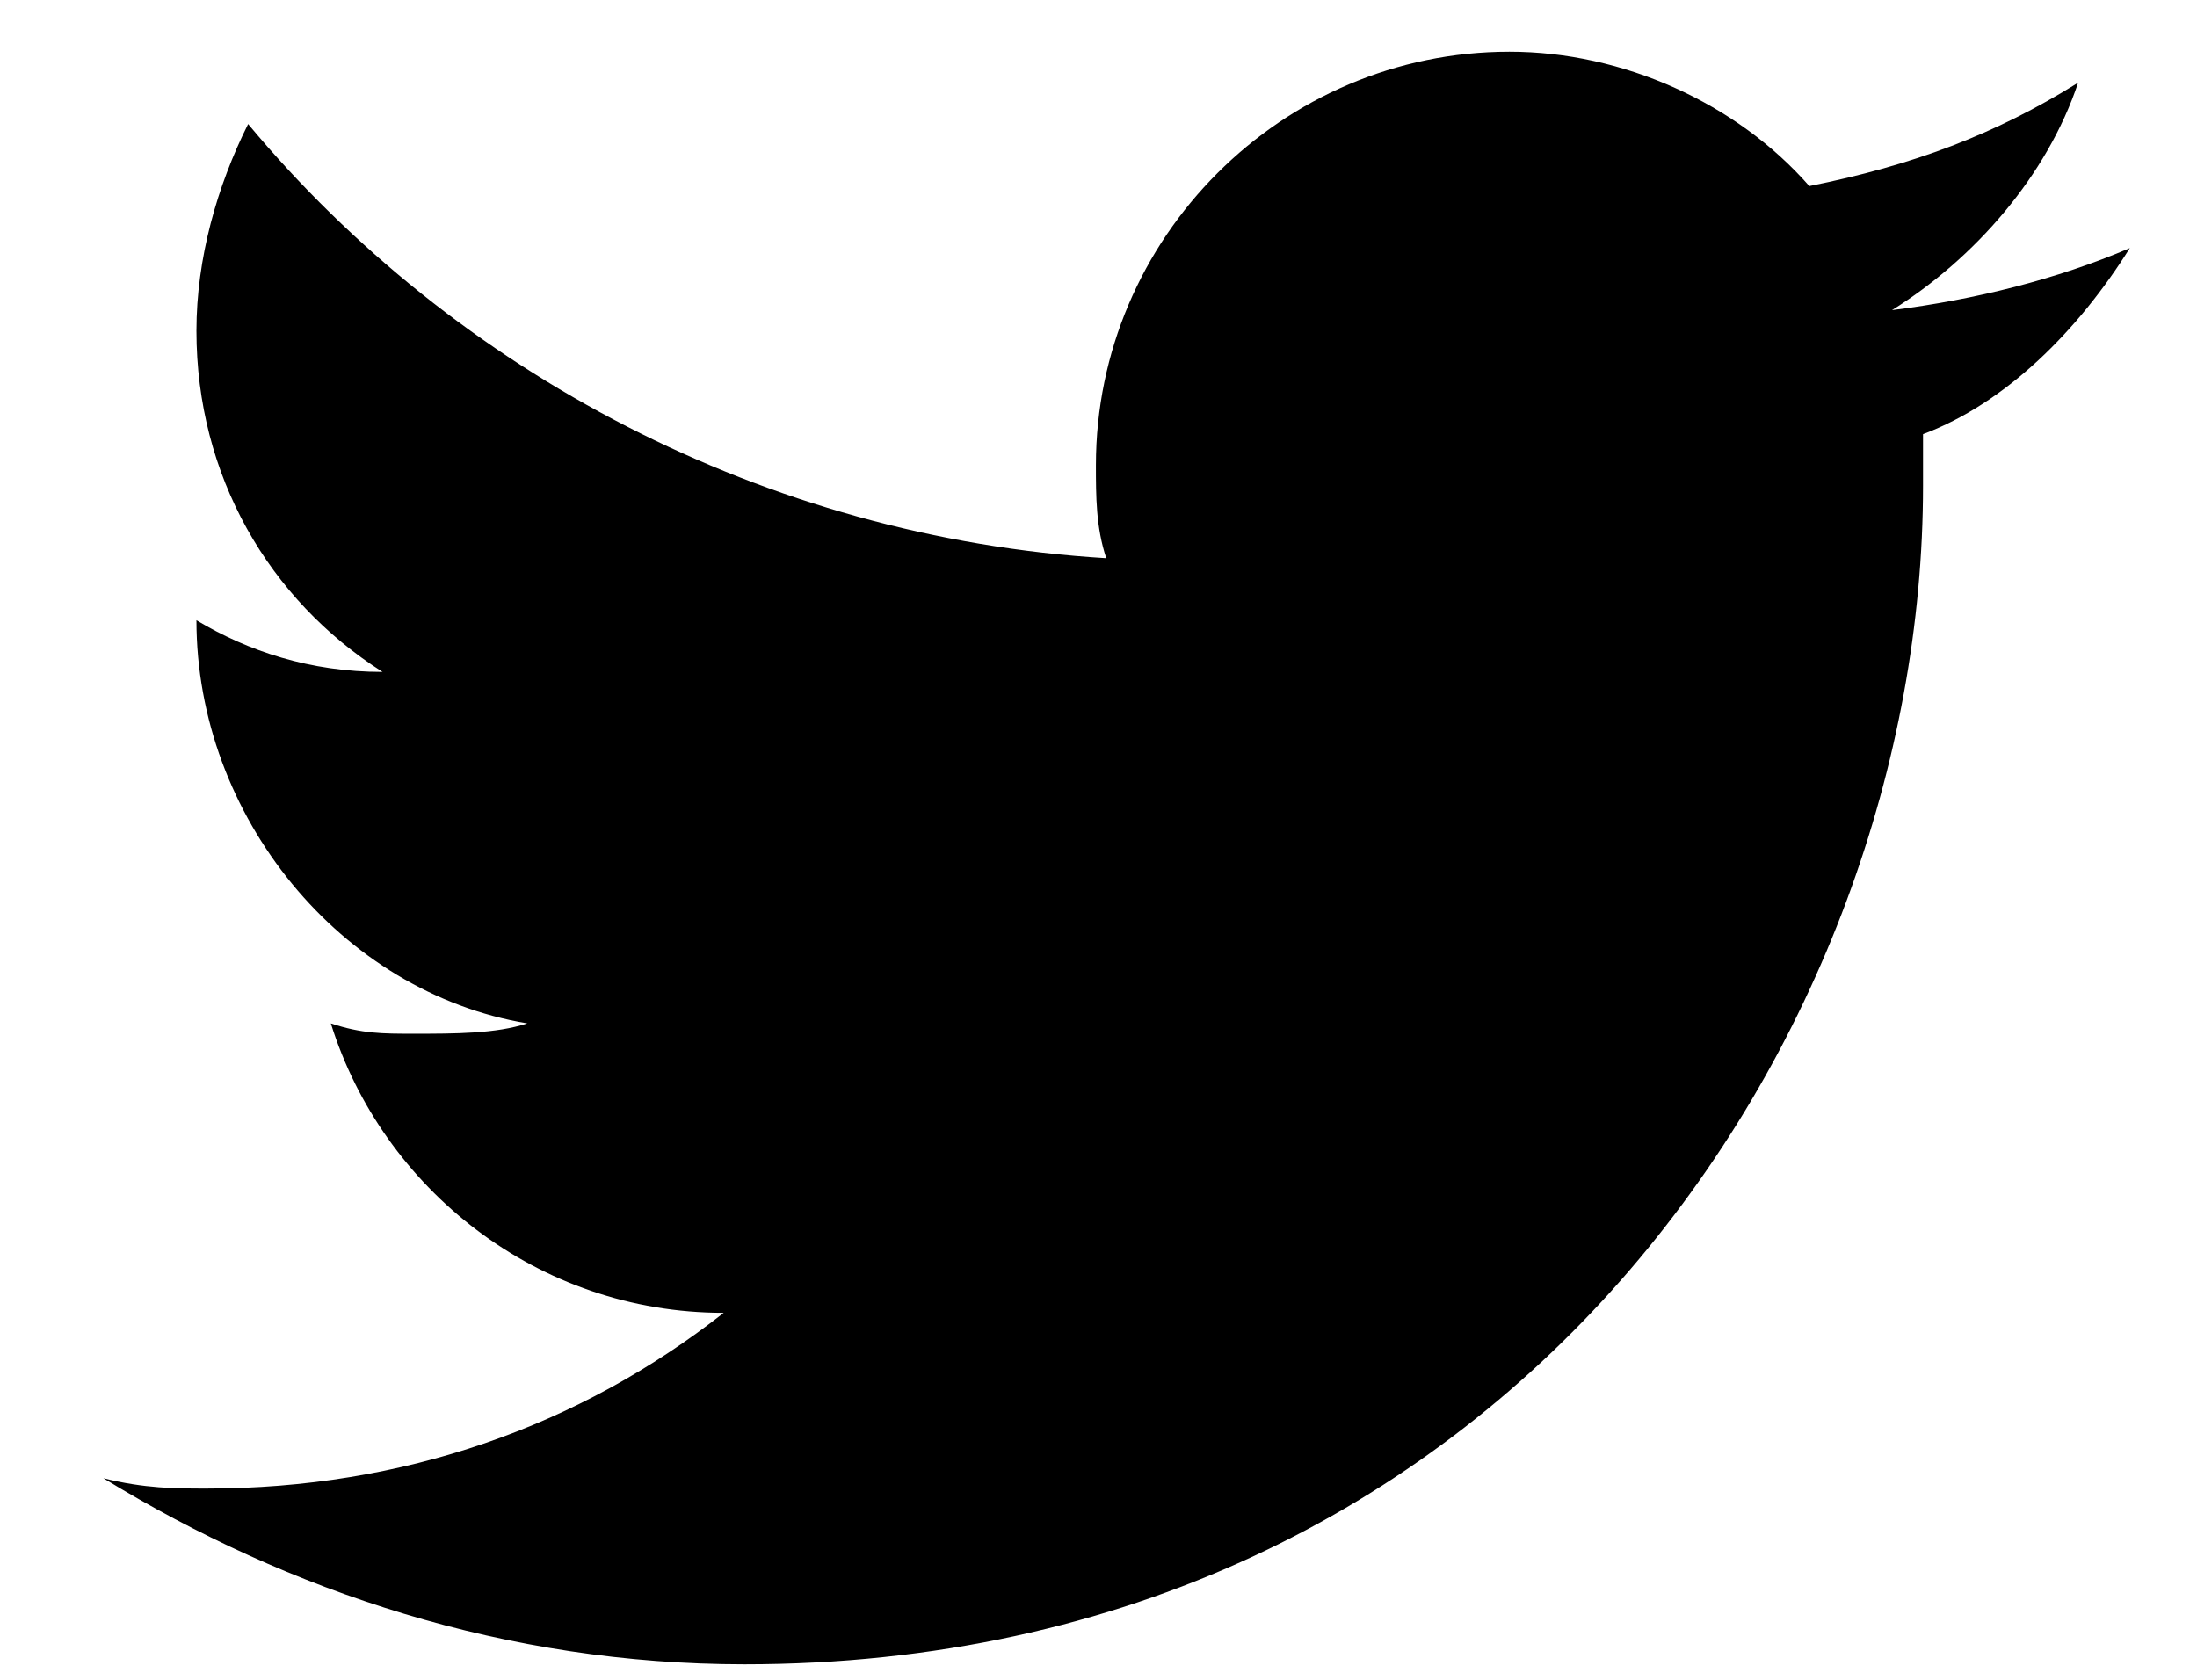 <svg width="17" height="13" viewBox="0 0 17 13" fill="none" xmlns="http://www.w3.org/2000/svg">
    <path d="M16.48 1.92C15.92 2.16 15.28 2.32 14.64 2.4C15.28 2 15.84 1.36 16.08 0.64C15.44 1.04 14.8 1.28 14 1.44C13.44 0.8 12.56 0.4 11.68 0.4C9.92 0.4 8.48 1.84 8.48 3.6C8.48 3.84 8.48 4.08 8.56 4.32C5.92 4.16 3.52 2.88 1.92 0.96C1.68 1.44 1.52 2 1.52 2.56C1.52 3.68 2.08 4.64 2.96 5.2C2.4 5.2 1.92 5.04 1.52 4.8C1.52 6.32 2.64 7.68 4.08 7.92C3.84 8 3.52 8 3.2 8C2.96 8 2.8 8 2.56 7.92C2.96 9.2 4.16 10.16 5.6 10.16C4.48 11.04 3.12 11.52 1.6 11.52C1.36 11.52 1.12 11.52 0.8 11.44C2.24 12.32 3.92 12.88 5.76 12.88C11.68 12.88 14.88 8 14.88 3.76V3.36C15.52 3.12 16.08 2.56 16.48 1.92Z" fill="black"/>
</svg>
